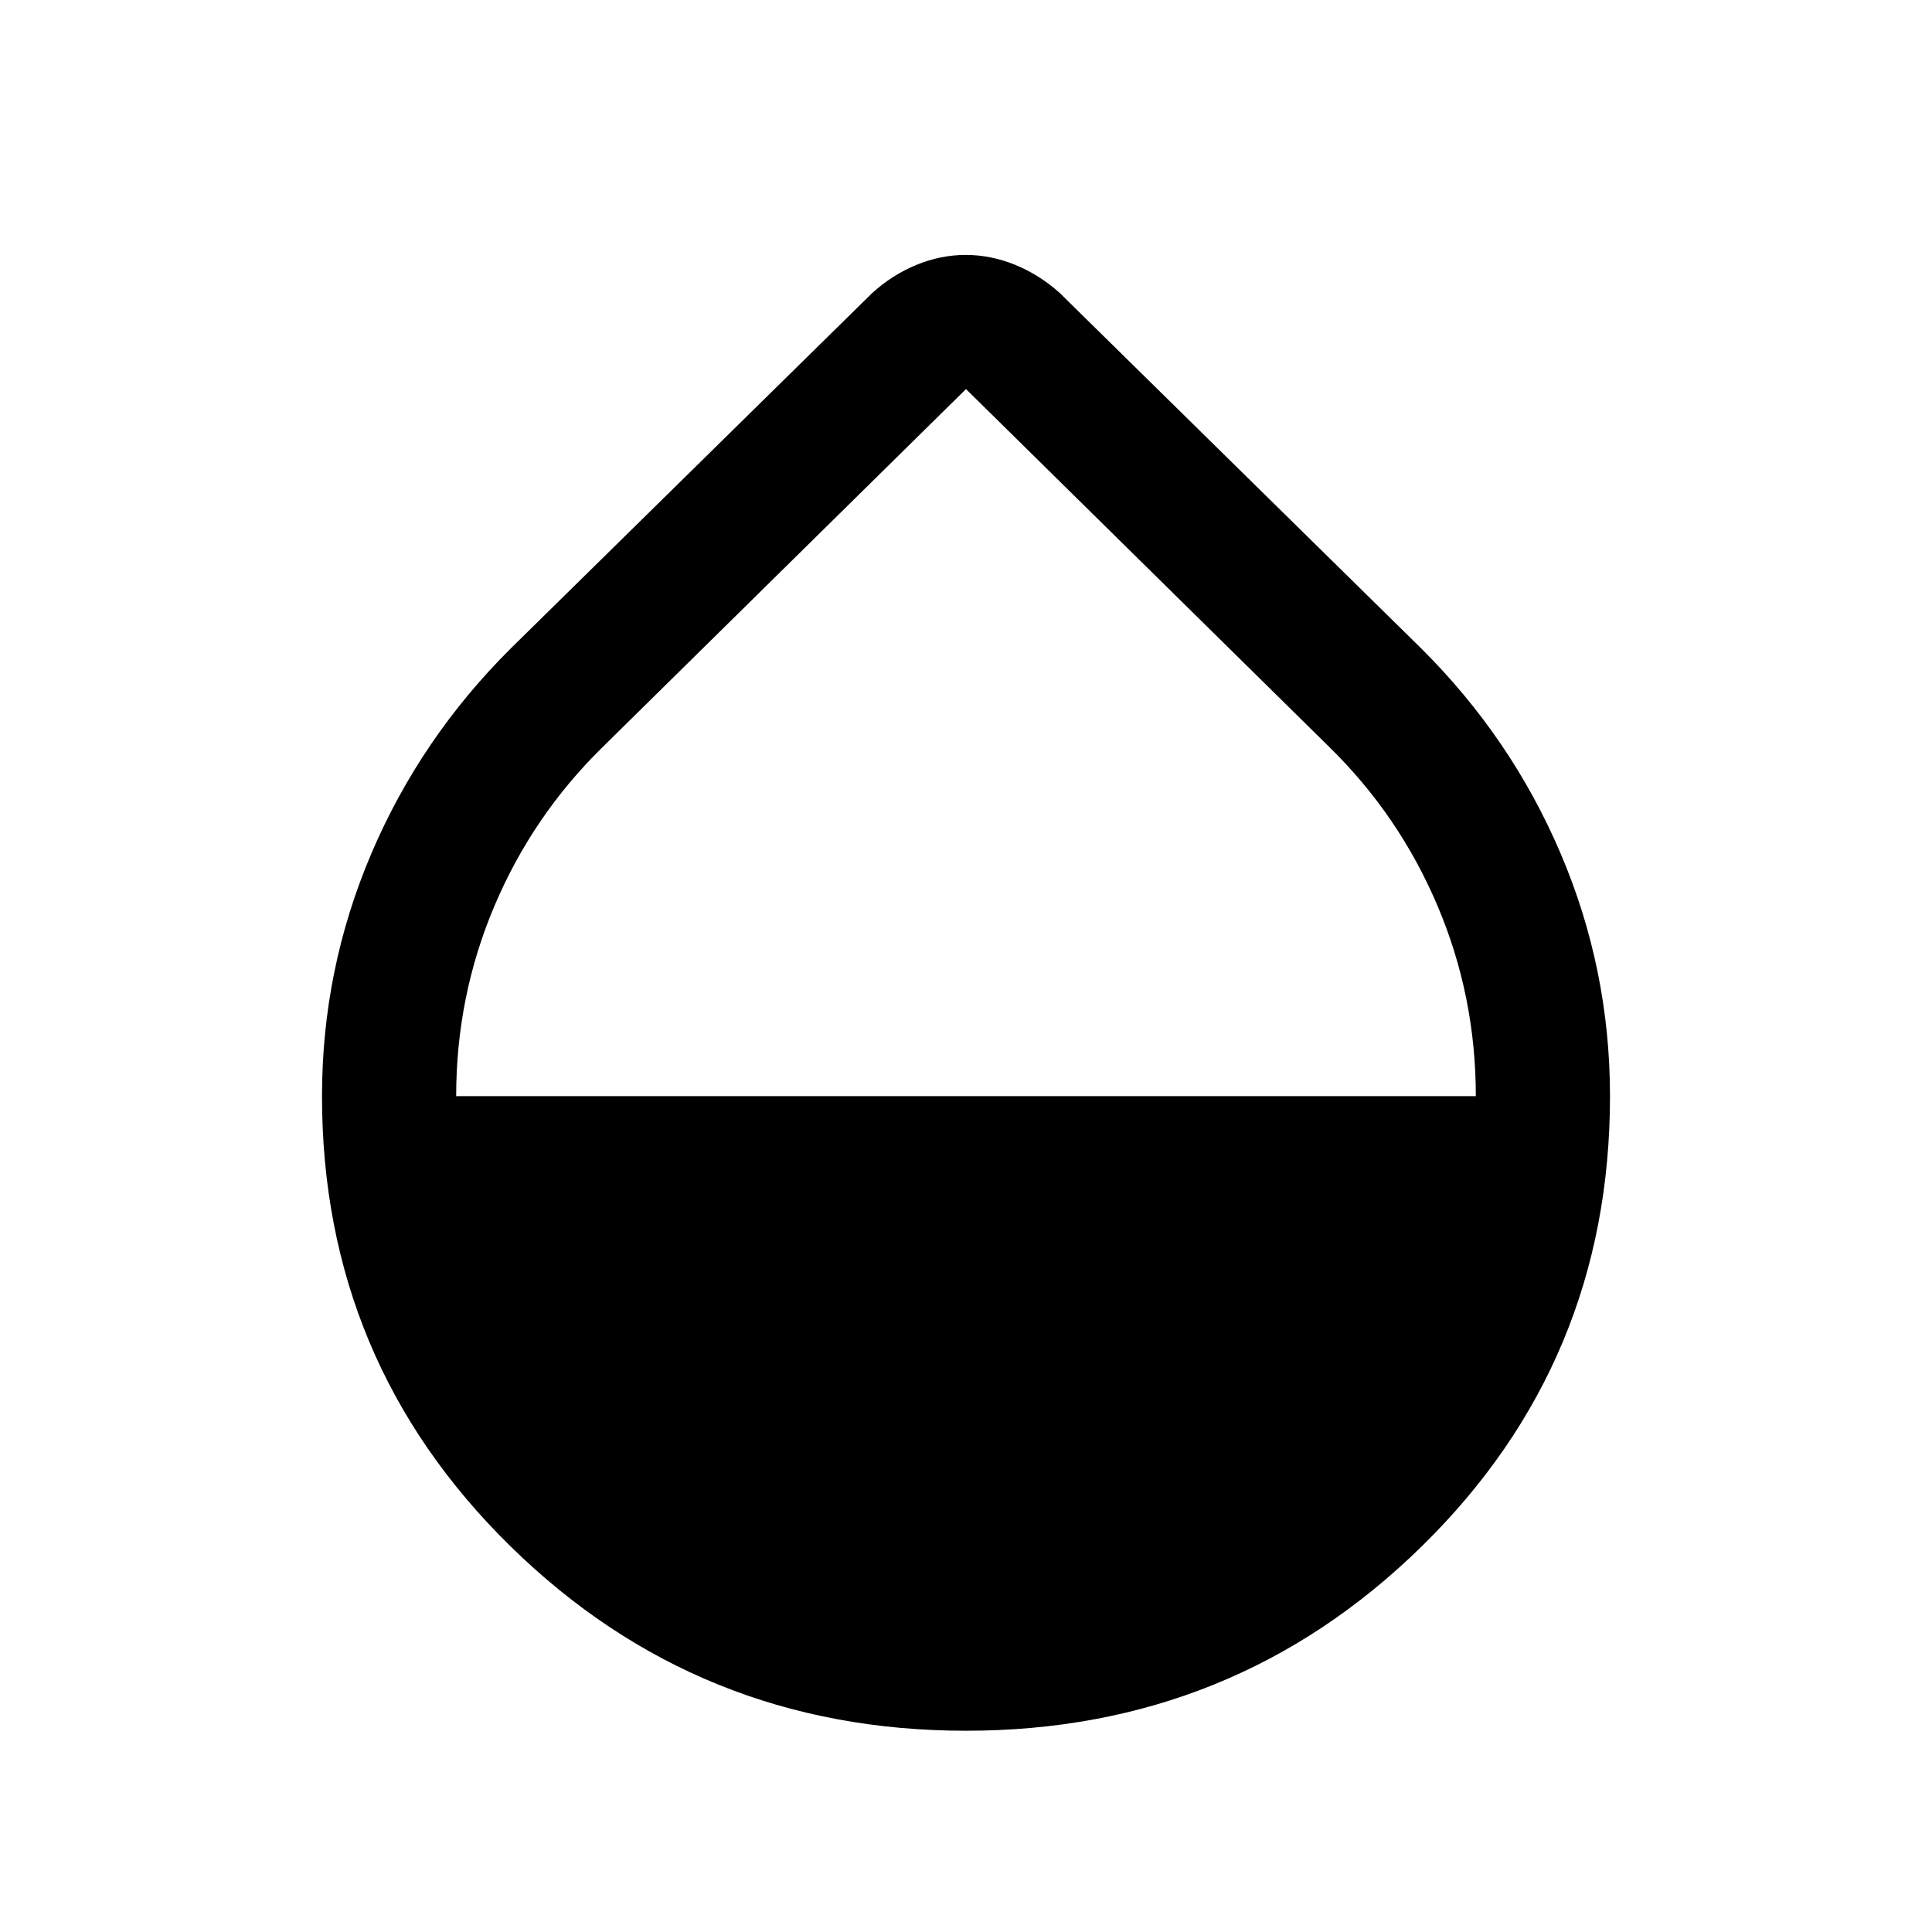 <svg xmlns="http://www.w3.org/2000/svg" height="40" viewBox="0 -960 960 960" width="40"><path d="M480-100q-133 0-226.5-91.81-93.5-91.8-93.5-223.52 0-63 24.5-120.5T254-638l179.33-176.33q9.98-9.09 22.02-14.05 12.05-4.95 24.52-4.95 12.46 0 24.61 4.95 12.14 4.96 22.19 14.05L706-638q45 44.67 69.5 102.17t24.5 120.5q0 132-93.5 223.66Q613-100 480-100ZM226.67-415.33h506.66q0-49.67-19-94.5-19-44.84-53.66-78.84L480-766.67l-180.67 178q-34.66 34-53.66 78.86-19 44.87-19 94.48Z"/></svg>